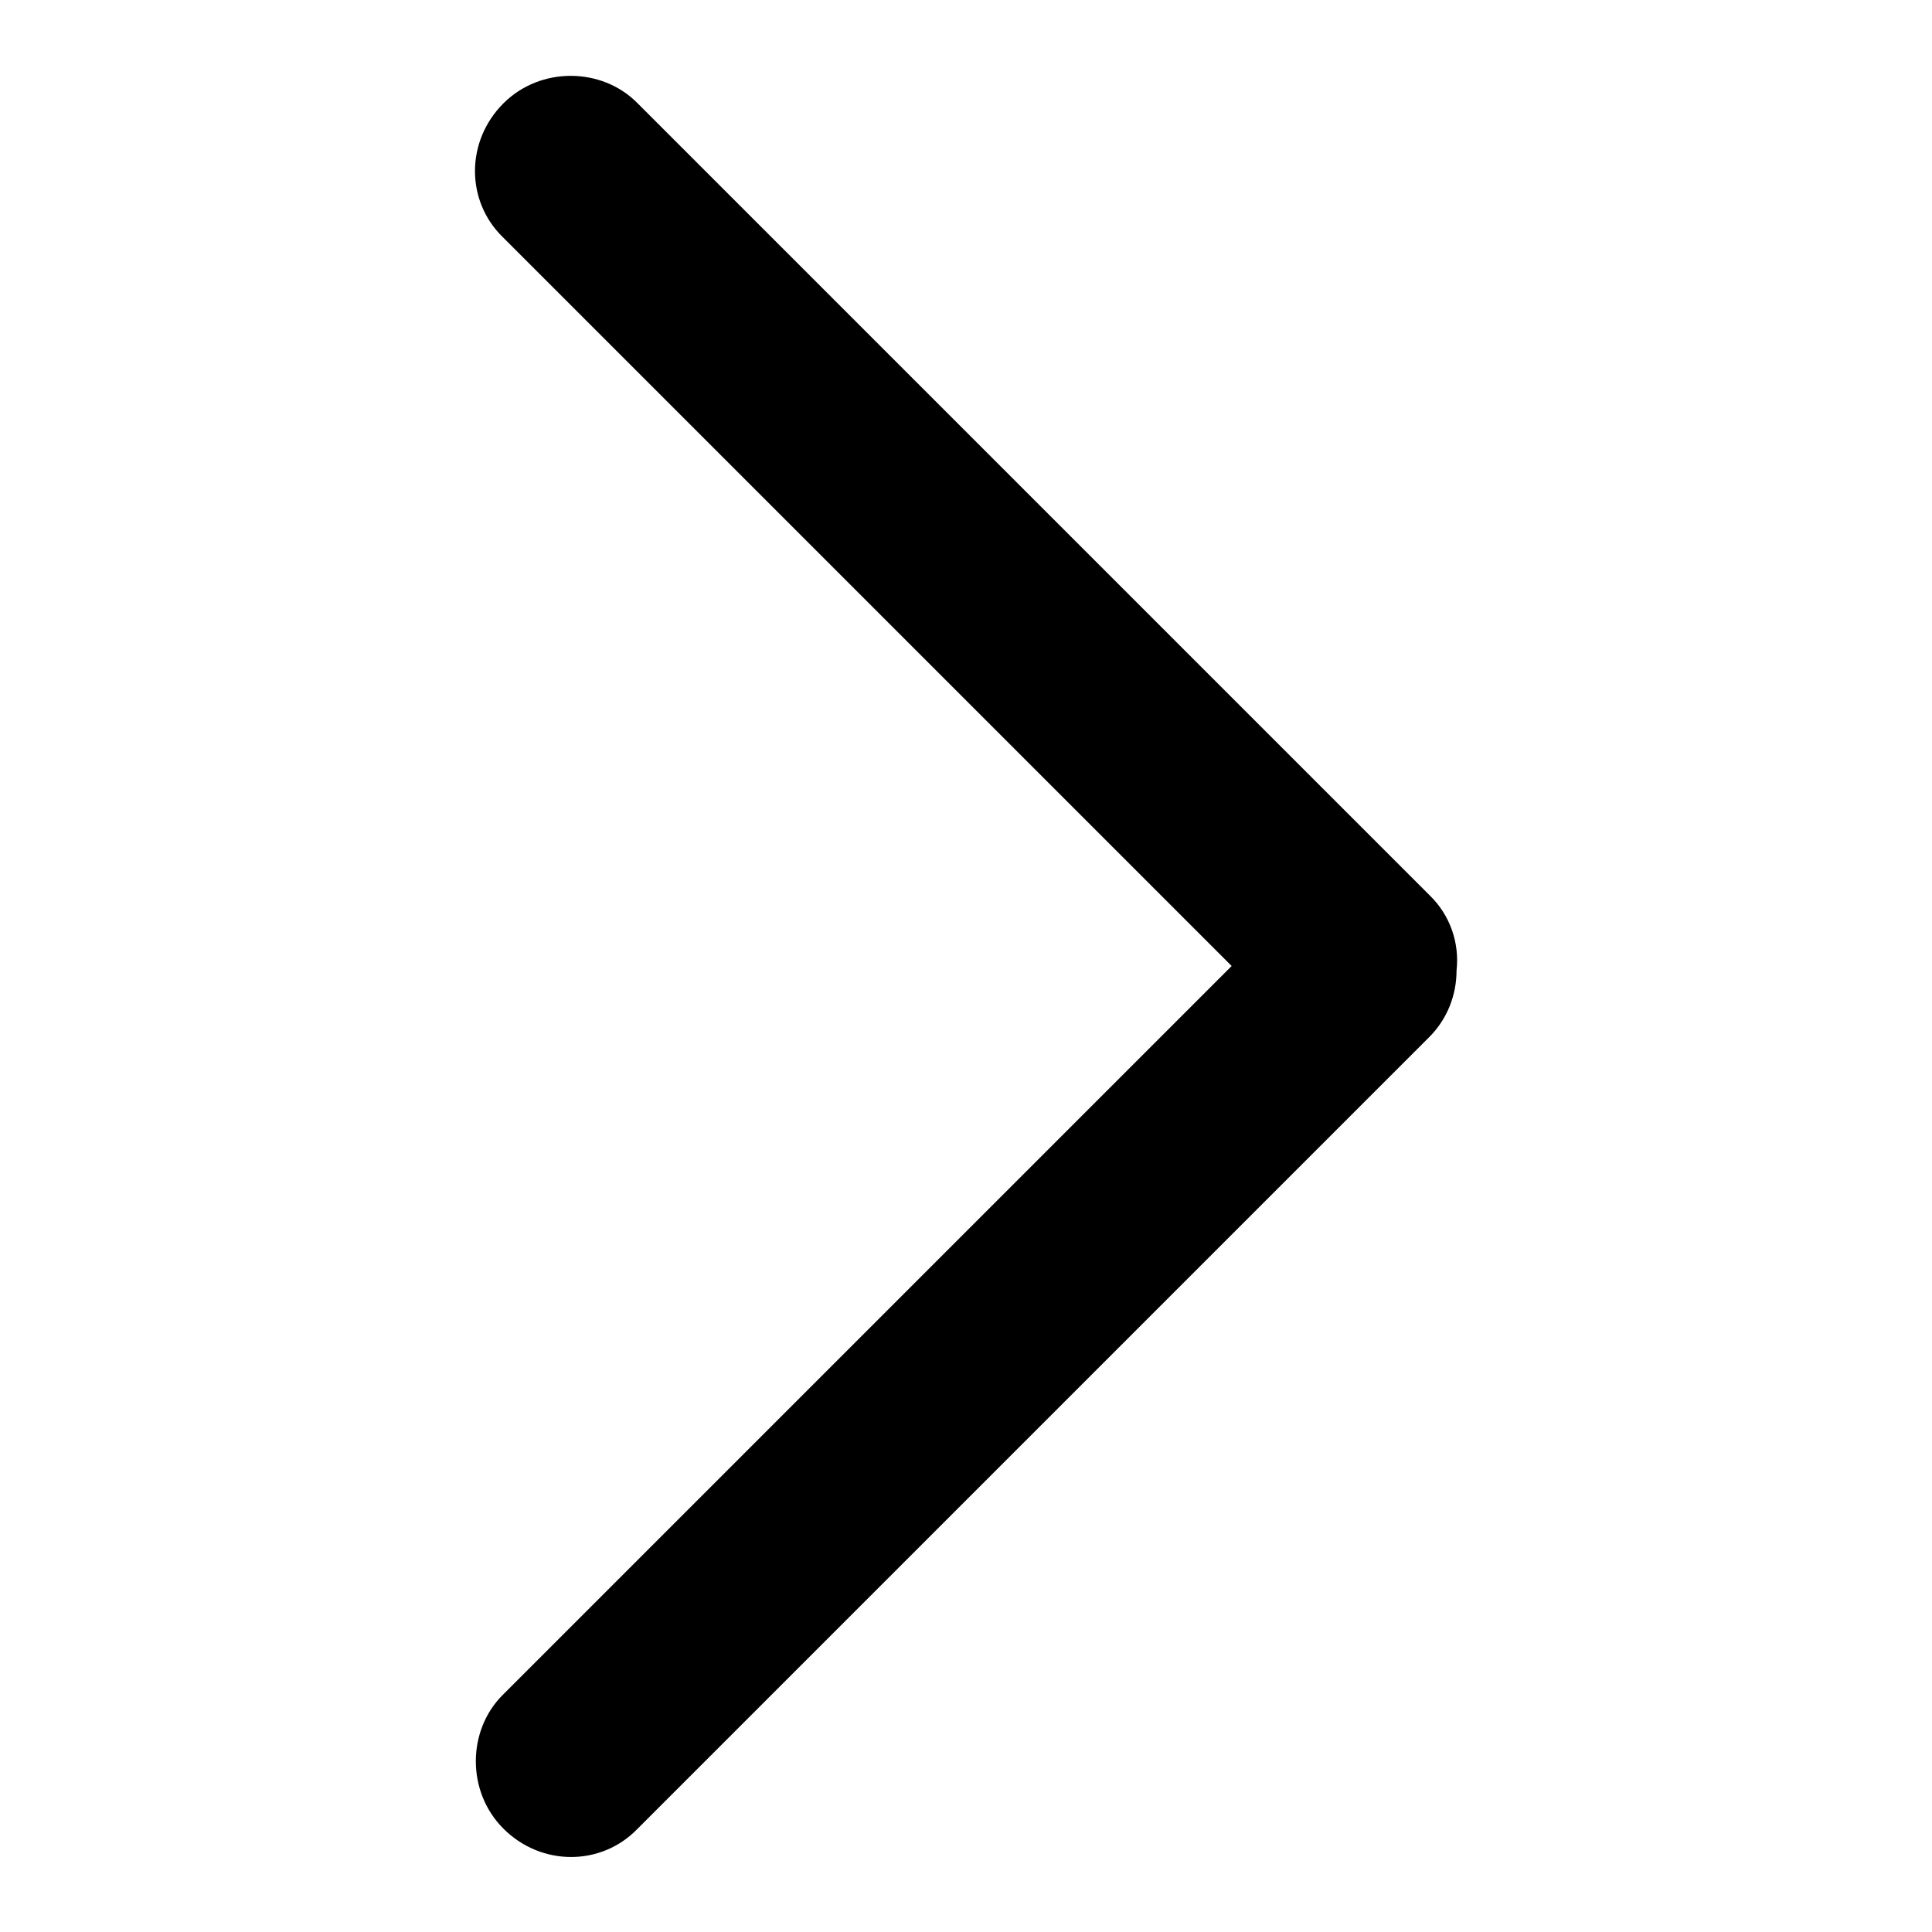 <?xml version="1.0" encoding="utf-8"?>
<!-- Svg Vector Icons : http://www.onlinewebfonts.com/icon -->
<!DOCTYPE svg PUBLIC "-//W3C//DTD SVG 1.1//EN" "http://www.w3.org/Graphics/SVG/1.1/DTD/svg11.dtd">
<svg version="1.1" xmlns="http://www.w3.org/2000/svg" xmlns:xlink="http://www.w3.org/1999/xlink" x="0px" y="0px" viewBox="0 0 256 256" enable-background="new 0 0 256 256" xml:space="preserve">
<g><g><path fill="#000000" d="M193,128.6c0.4-3.6-0.8-7.3-3.6-10l-105-105c-4.7-4.7-12.8-4.8-17.7,0.1c-5,5-5,12.9-0.1,17.7l96.6,96.6l-96.6,96.6c-4.7,4.7-4.8,12.8,0.1,17.7c5,5,12.9,5,17.7,0.1l105-105C191.8,135,193,131.8,193,128.6z"/></g></g>
</svg>